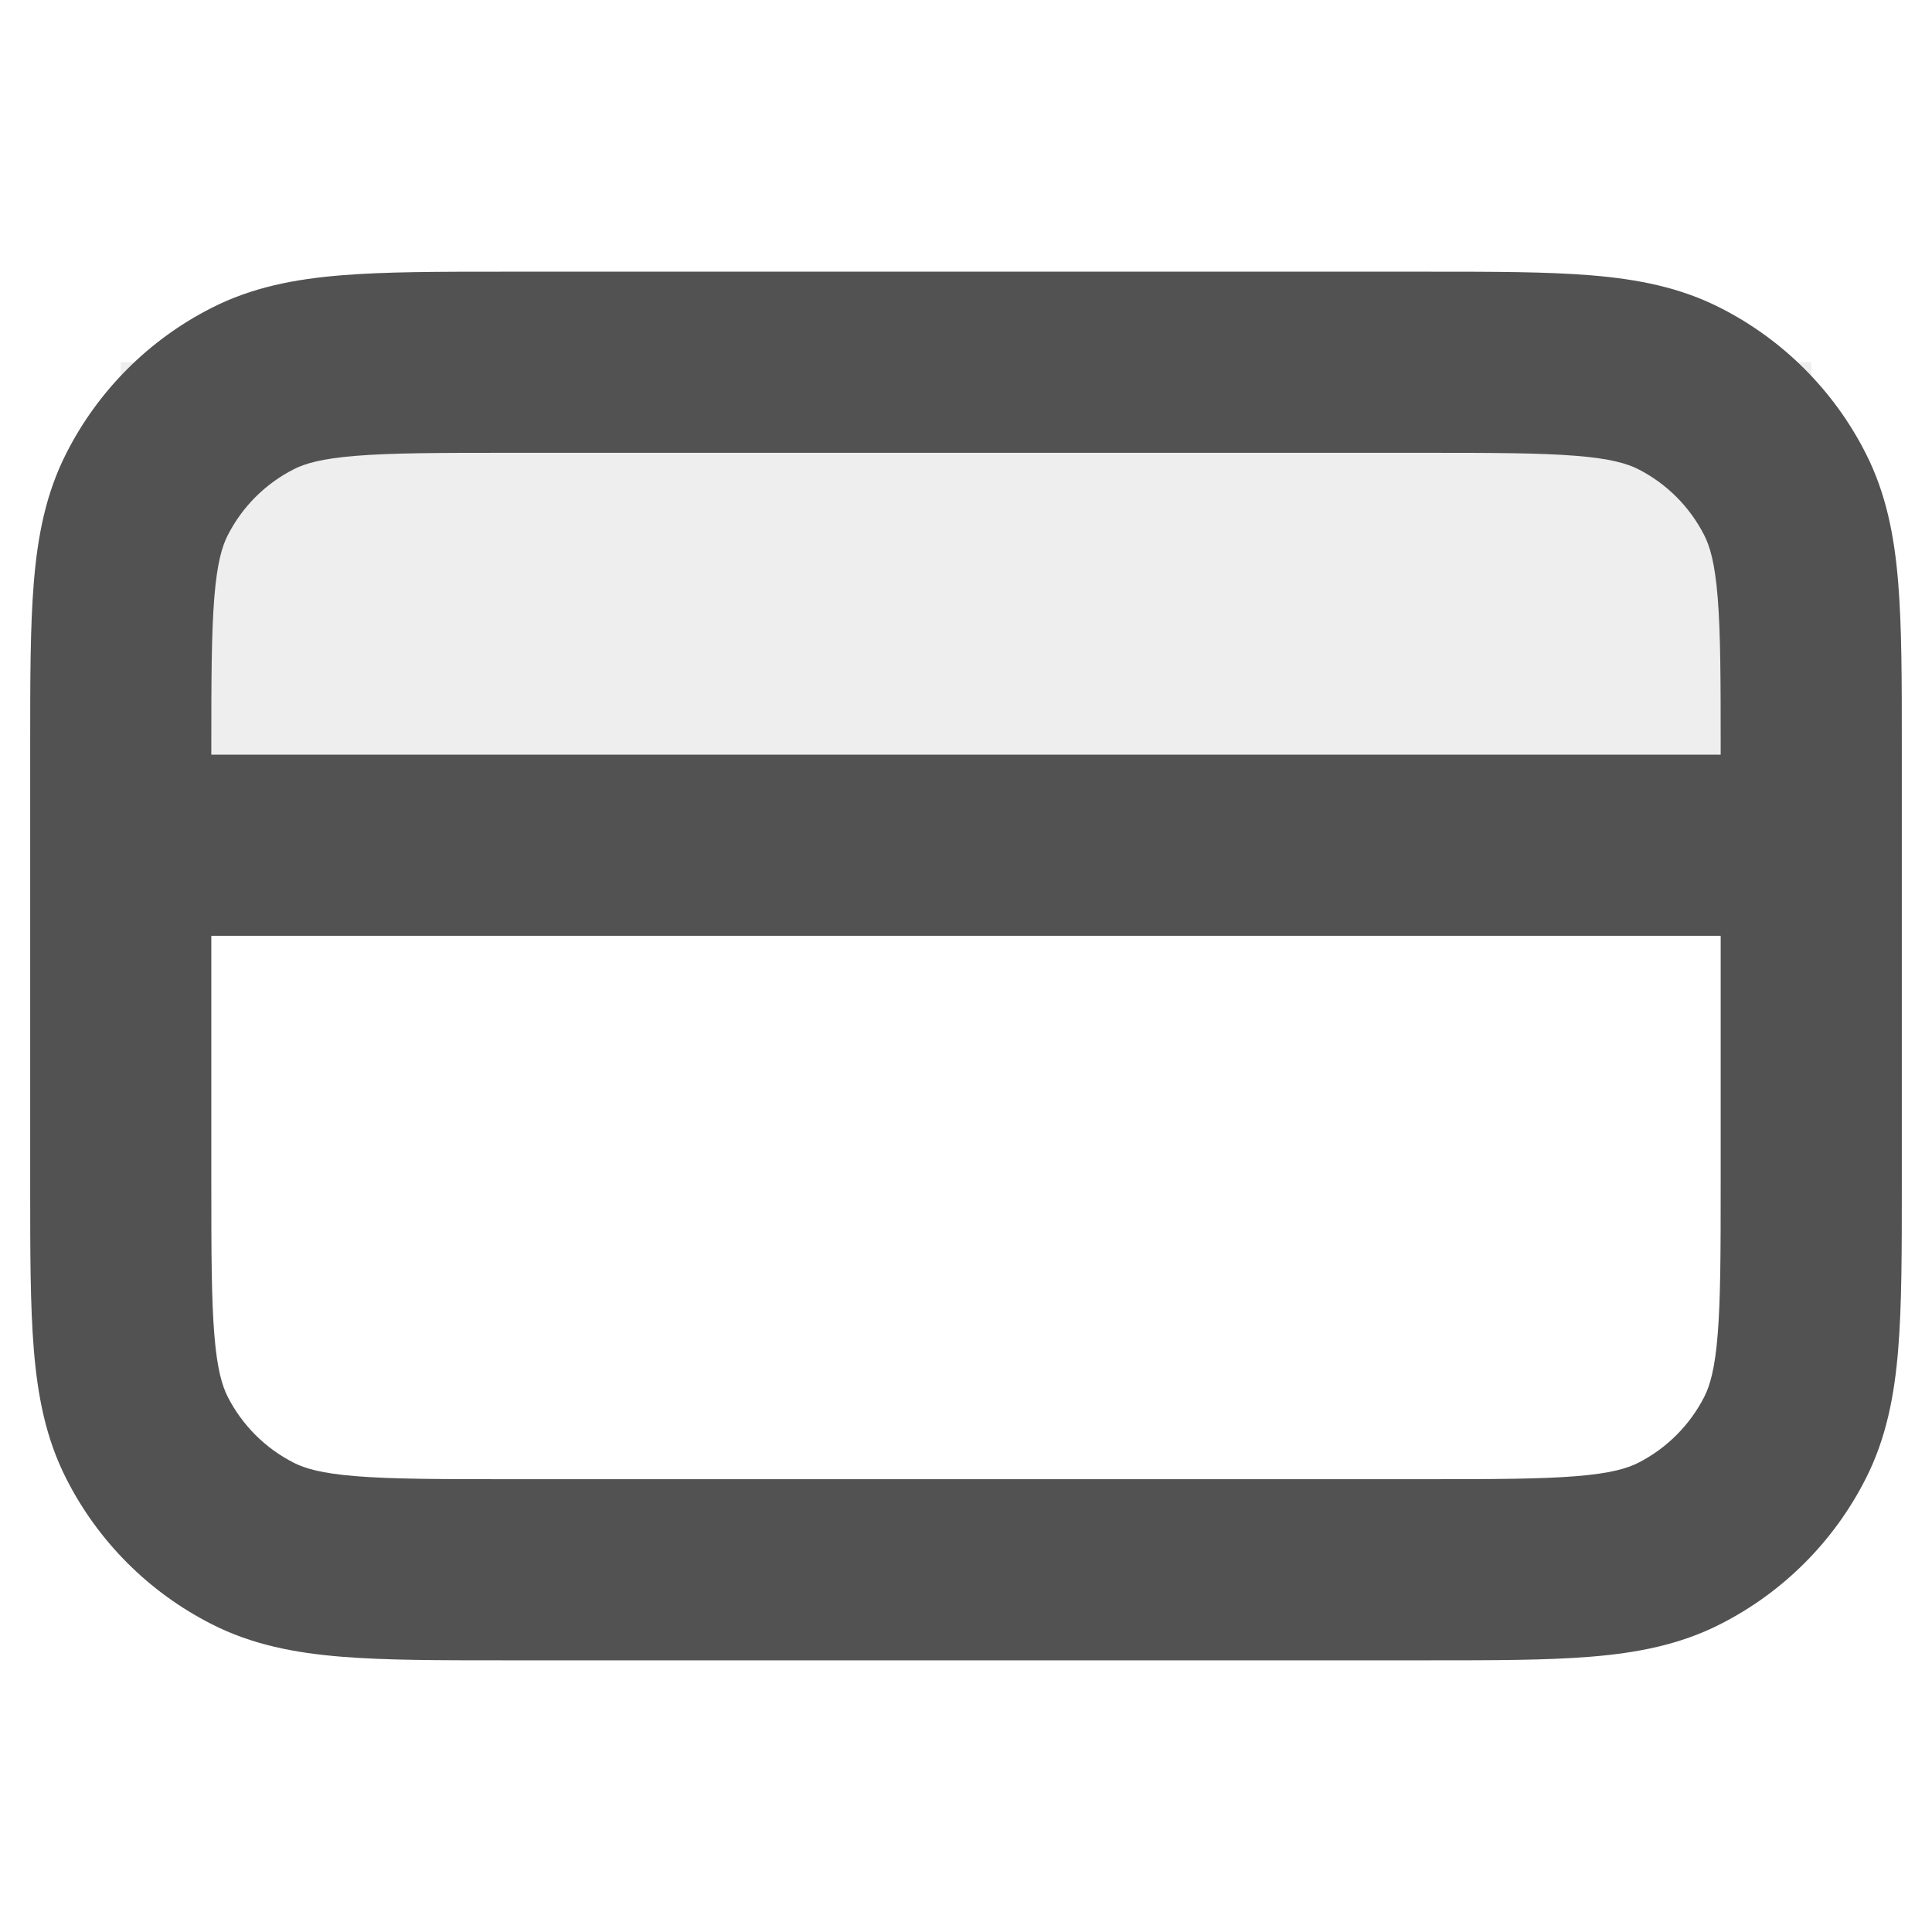 <svg width="16" height="16" viewBox="0 0 16 16" fill="none" xmlns="http://www.w3.org/2000/svg">
<rect opacity="0.1" x="1" y="3" width="14" height="4" fill="#525252"/>
<path fill-rule="evenodd" clip-rule="evenodd" d="M4.2 2.25L4.17 2.25C3.635 2.25 3.19 2.25 2.825 2.28C2.445 2.311 2.089 2.378 1.752 2.55C1.234 2.813 0.813 3.234 0.55 3.752C0.378 4.089 0.311 4.445 0.28 4.825C0.25 5.19 0.25 5.635 0.25 6.17L0.25 6.2V7V9.8L0.25 9.83C0.25 10.365 0.25 10.81 0.28 11.175C0.311 11.555 0.378 11.911 0.55 12.248C0.813 12.766 1.234 13.187 1.752 13.45C2.089 13.622 2.445 13.689 2.825 13.72C3.19 13.75 3.635 13.75 4.17 13.75H4.17H4.2H11.8H11.831H11.831C12.365 13.75 12.81 13.75 13.175 13.72C13.555 13.689 13.911 13.622 14.248 13.45C14.766 13.187 15.187 12.766 15.45 12.248C15.622 11.911 15.689 11.555 15.72 11.175C15.75 10.81 15.75 10.365 15.75 9.83V9.83V9.8V7V6.2V6.17V6.17C15.75 5.635 15.75 5.19 15.72 4.825C15.689 4.445 15.622 4.089 15.45 3.752C15.187 3.234 14.766 2.813 14.248 2.55C13.911 2.378 13.555 2.311 13.175 2.28C12.81 2.25 12.365 2.25 11.83 2.25L11.8 2.25H4.2ZM14.25 6.25V6.2C14.25 5.628 14.249 5.243 14.225 4.947C14.202 4.66 14.16 4.523 14.114 4.433C13.994 4.197 13.803 4.006 13.568 3.886C13.477 3.84 13.34 3.798 13.053 3.775C12.757 3.751 12.372 3.75 11.8 3.75H4.2C3.628 3.75 3.243 3.751 2.947 3.775C2.66 3.798 2.523 3.84 2.433 3.886C2.197 4.006 2.006 4.197 1.886 4.433C1.84 4.523 1.798 4.66 1.775 4.947C1.751 5.243 1.75 5.628 1.75 6.2V6.25H14.25ZM1.75 7.75H14.25V9.8C14.25 10.372 14.249 10.757 14.225 11.053C14.202 11.34 14.16 11.477 14.114 11.568C13.994 11.803 13.803 11.994 13.568 12.114C13.477 12.16 13.34 12.202 13.053 12.225C12.757 12.249 12.372 12.25 11.8 12.25H4.2C3.628 12.25 3.243 12.249 2.947 12.225C2.66 12.202 2.523 12.16 2.433 12.114C2.197 11.994 2.006 11.803 1.886 11.568C1.84 11.477 1.798 11.34 1.775 11.053C1.751 10.757 1.75 10.372 1.75 9.8V7.75Z" fill="#525252"/>
</svg>
